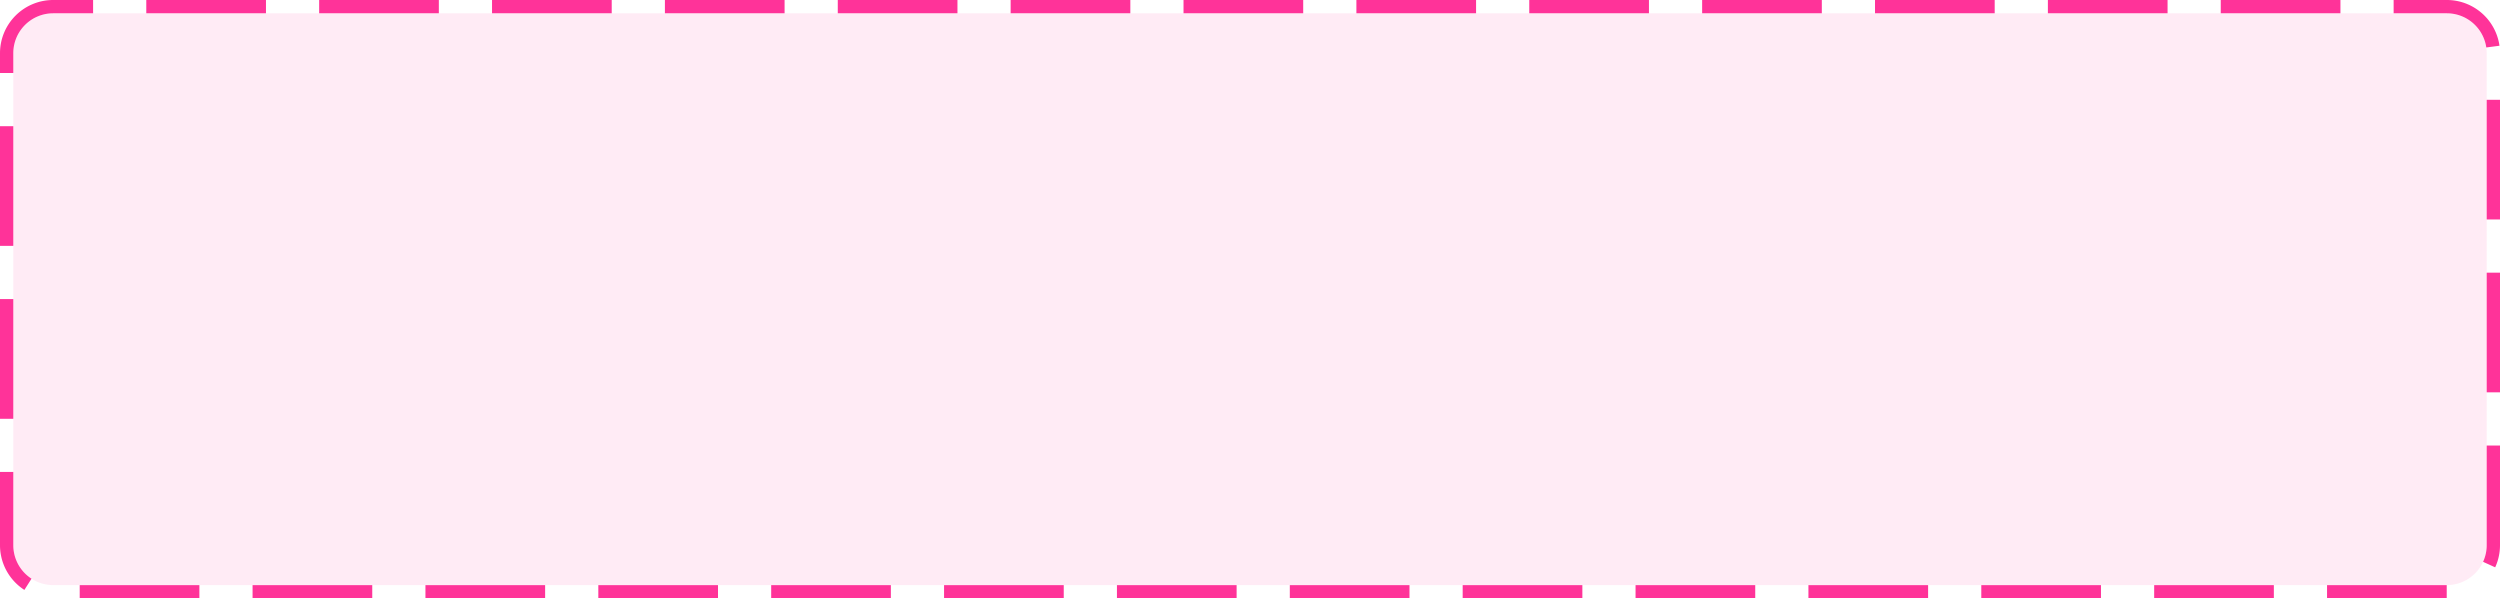 ﻿<?xml version="1.0" encoding="utf-8"?>
<svg version="1.1" xmlns:xlink="http://www.w3.org/1999/xlink" width="188px" height="45px" xmlns="http://www.w3.org/2000/svg">
  <g transform="matrix(1 0 0 1 -316 -8 )">
    <path d="M 317 12  A 3 3 0 0 1 320 9 L 500 9  A 3 3 0 0 1 503 12 L 503 49  A 3 3 0 0 1 500 52 L 320 52  A 3 3 0 0 1 317 49 L 317 12  Z " fill-rule="nonzero" fill="#ff3399" stroke="none" fill-opacity="0.098" />
    <path d="M 316.5 12  A 3.5 3.5 0 0 1 320 8.5 L 500 8.5  A 3.5 3.5 0 0 1 503.5 12 L 503.5 49  A 3.5 3.5 0 0 1 500 52.5 L 320 52.5  A 3.5 3.5 0 0 1 316.5 49 L 316.5 12  Z " stroke-width="1" stroke-dasharray="9,4" stroke="#ff3399" fill="none" stroke-dashoffset="0.5" />
  </g>
</svg>